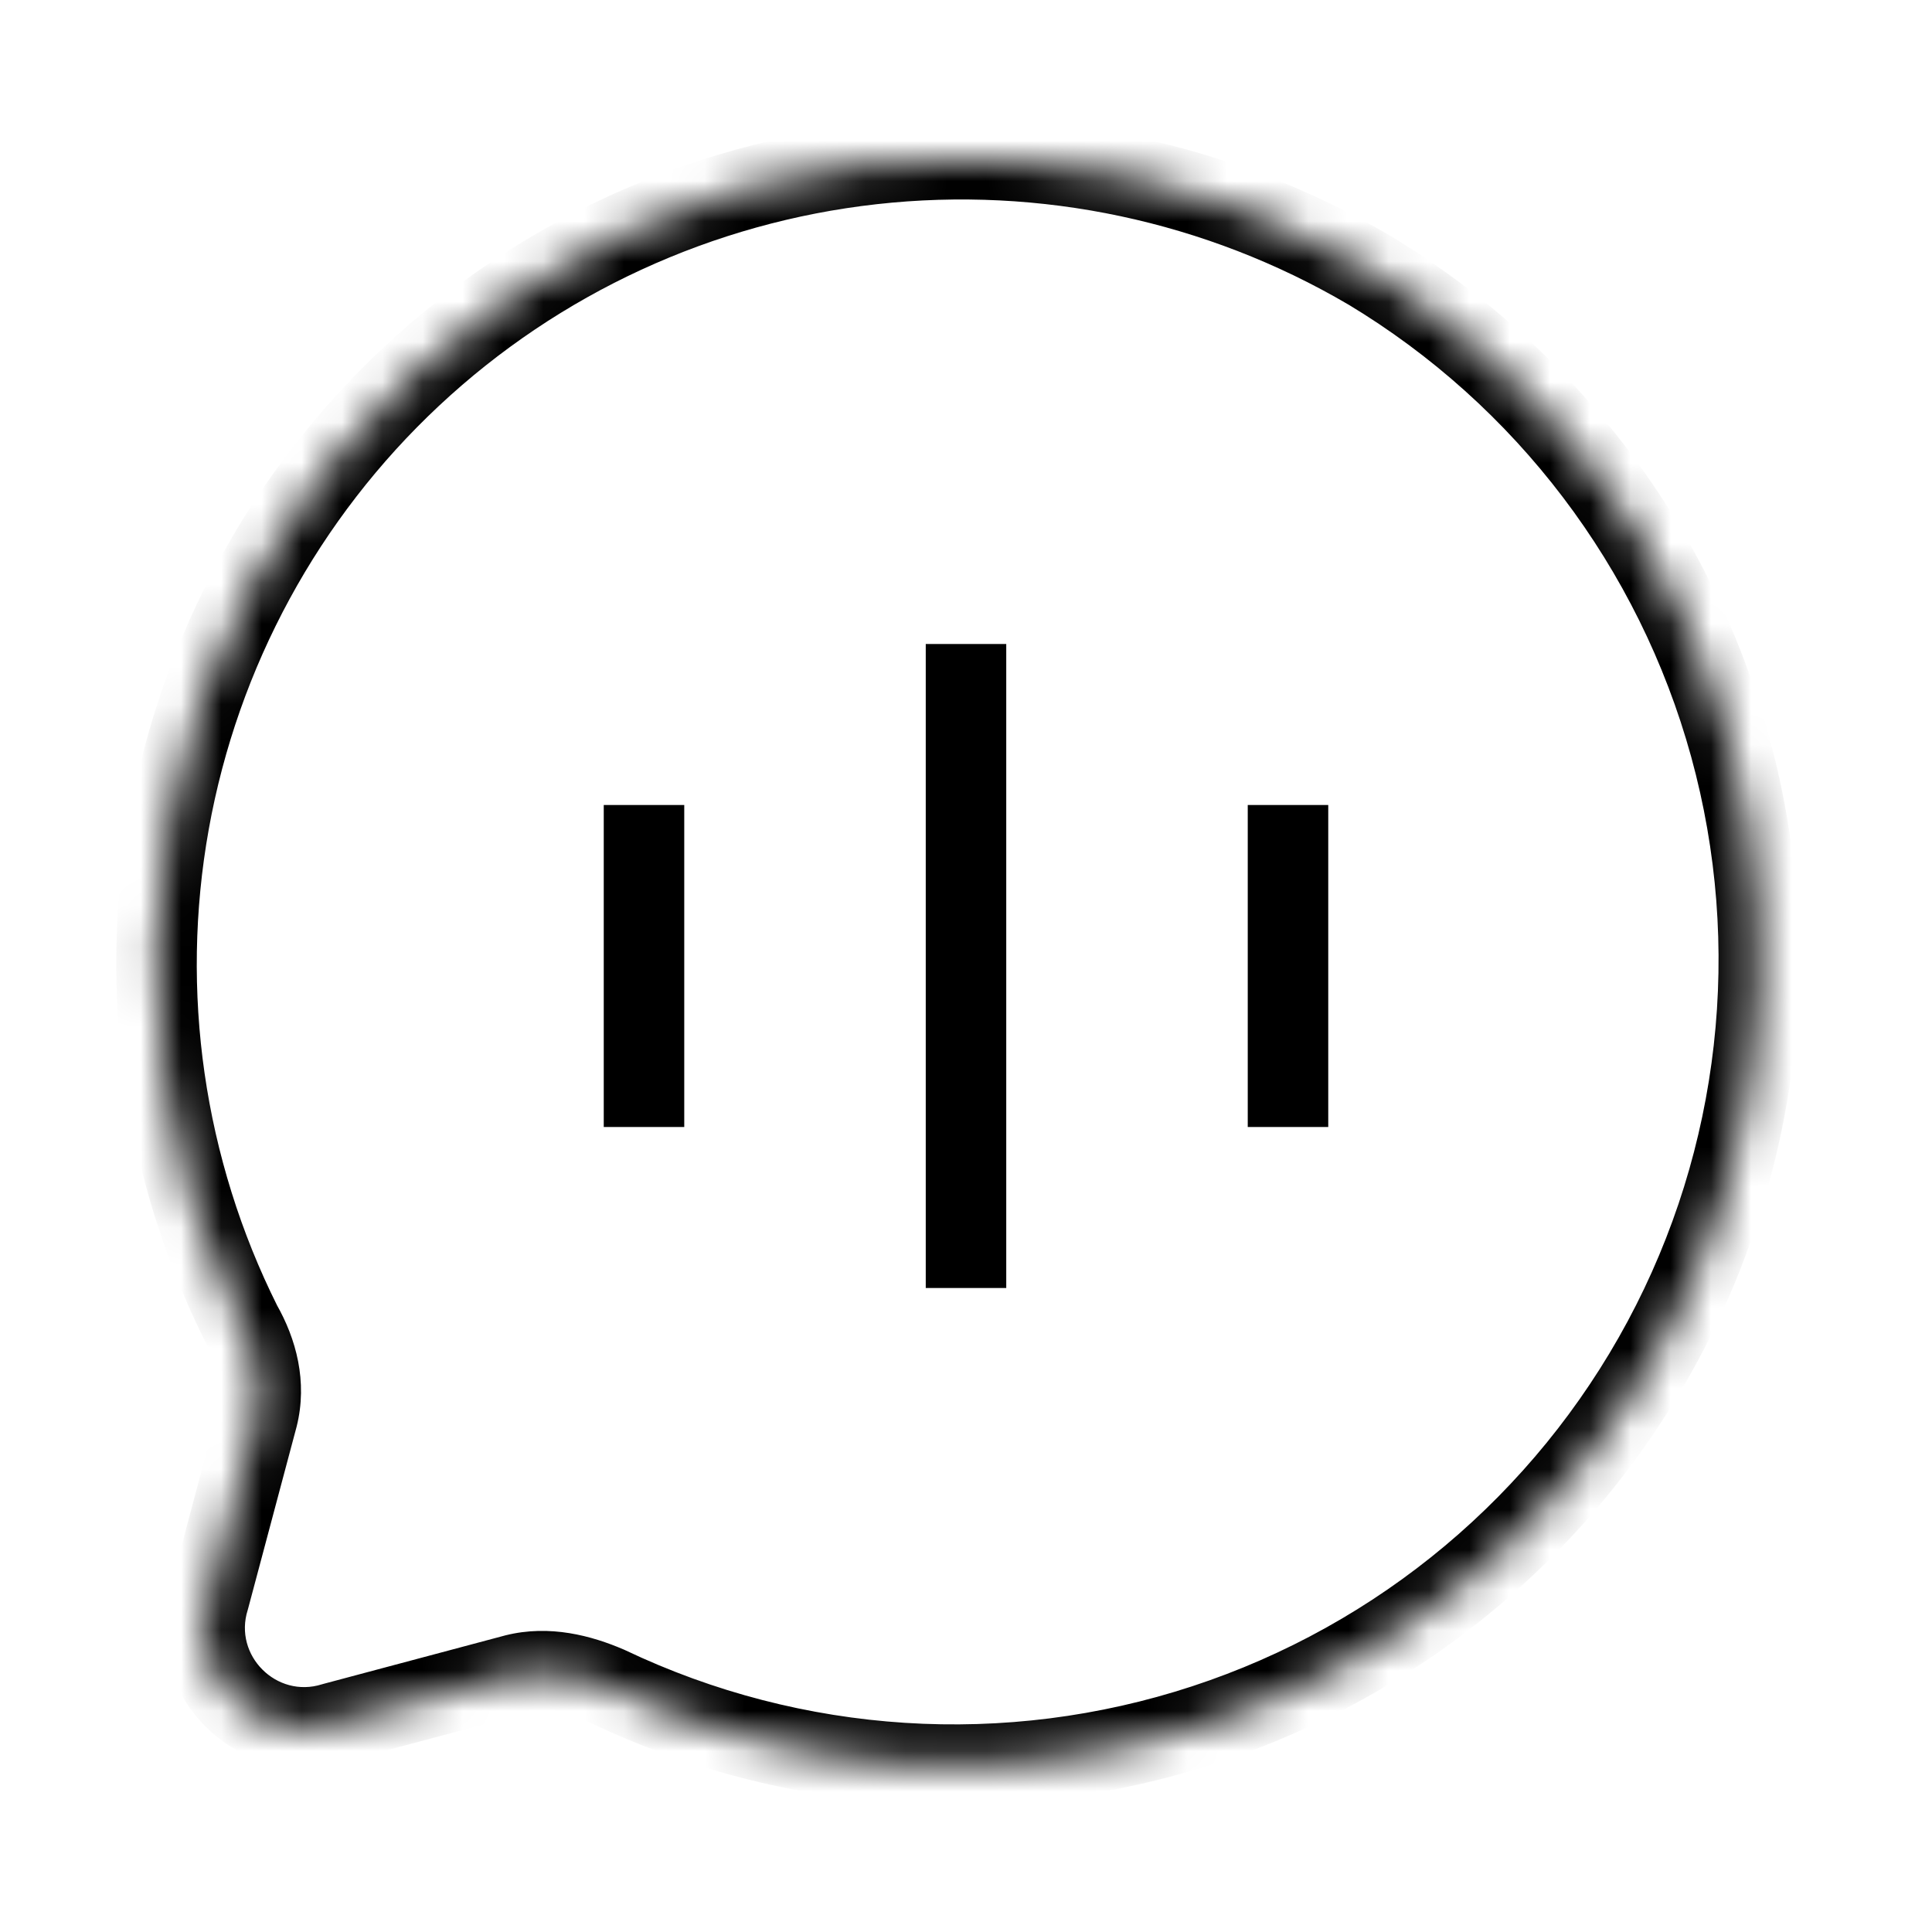 <svg width="48" height="48" viewBox="0 0 48 48" fill="none" xmlns="http://www.w3.org/2000/svg">
<mask id="path" fill="white">
<path d="M24 32V16ZM16 28V20ZM32 28V20ZM34 6.7C30.28 4.52 25.956 3.601 21.672 4.079C17.387 4.557 13.371 6.406 10.224 9.352C7.076 12.297 4.964 16.181 4.203 20.425C3.442 24.668 4.072 29.044 6 32.9C6.4 33.6 6.6 34.4 6.4 35.2L5.2 39.7C4.6 41.6 6.4 43.4 8.3 42.8L12.8 41.6C13.6 41.4 14.4 41.6 15.1 41.9C19.738 44.108 25.048 44.447 29.929 42.846C34.81 41.246 38.888 37.829 41.318 33.303C43.748 28.777 44.343 23.49 42.981 18.538C41.618 13.585 38.403 9.346 34 6.7Z"/>
</mask>
<path d="M34 6.7L34.515 5.843L34.506 5.837L34 6.7ZM6 32.9L5.106 33.347L5.118 33.372L5.132 33.396L6 32.9ZM6.4 35.2L7.366 35.458L7.368 35.45L7.37 35.443L6.4 35.2ZM5.2 39.7L6.154 40.001L6.16 39.98L6.166 39.958L5.2 39.7ZM8.3 42.8L8.042 41.834L8.02 41.84L7.999 41.846L8.3 42.8ZM12.8 41.6L12.557 40.63L12.55 40.632L12.542 40.634L12.8 41.6ZM15.1 41.9L15.53 40.997L15.512 40.989L15.494 40.981L15.1 41.9ZM25 32V16H23V32H25ZM17 28V20H15V28H17ZM33 28V20H31V28H33ZM34.506 5.837C30.6 3.549 26.059 2.583 21.561 3.085L21.782 5.073C25.853 4.619 29.961 5.492 33.494 7.563L34.506 5.837ZM21.561 3.085C17.062 3.587 12.846 5.529 9.54 8.622L10.907 10.082C13.897 7.284 17.712 5.527 21.782 5.073L21.561 3.085ZM9.54 8.622C6.235 11.715 4.018 15.793 3.218 20.248L5.187 20.601C5.91 16.57 7.916 12.88 10.907 10.082L9.54 8.622ZM3.218 20.248C2.419 24.704 3.081 29.298 5.106 33.347L6.894 32.453C5.063 28.79 4.464 24.633 5.187 20.601L3.218 20.248ZM5.132 33.396C5.445 33.944 5.55 34.478 5.43 34.958L7.37 35.443C7.65 34.322 7.355 33.256 6.868 32.404L5.132 33.396ZM5.434 34.942L4.234 39.442L6.166 39.958L7.366 35.458L5.434 34.942ZM4.246 39.399C3.403 42.071 5.929 44.597 8.601 43.754L7.999 41.846C6.871 42.203 5.797 41.129 6.154 40.001L4.246 39.399ZM8.558 43.766L13.058 42.566L12.542 40.634L8.042 41.834L8.558 43.766ZM13.043 42.57C13.534 42.447 14.091 42.556 14.706 42.819L15.494 40.981C14.709 40.644 13.666 40.353 12.557 40.63L13.043 42.57ZM14.67 42.803C19.54 45.121 25.115 45.477 30.24 43.797L29.617 41.896C24.98 43.417 19.936 43.095 15.53 40.997L14.67 42.803ZM30.24 43.797C35.365 42.116 39.647 38.528 42.199 33.776L40.437 32.83C38.128 37.129 34.254 40.376 29.617 41.896L30.24 43.797ZM42.199 33.776C44.75 29.024 45.375 23.473 43.945 18.272L42.017 18.803C43.311 23.508 42.745 28.531 40.437 32.83L42.199 33.776ZM43.945 18.272C42.514 13.072 39.138 8.621 34.515 5.843L33.485 7.557C37.667 10.071 40.722 14.098 42.017 18.803L43.945 18.272Z" fill="black" mask="url(#path)"/>
</svg>
